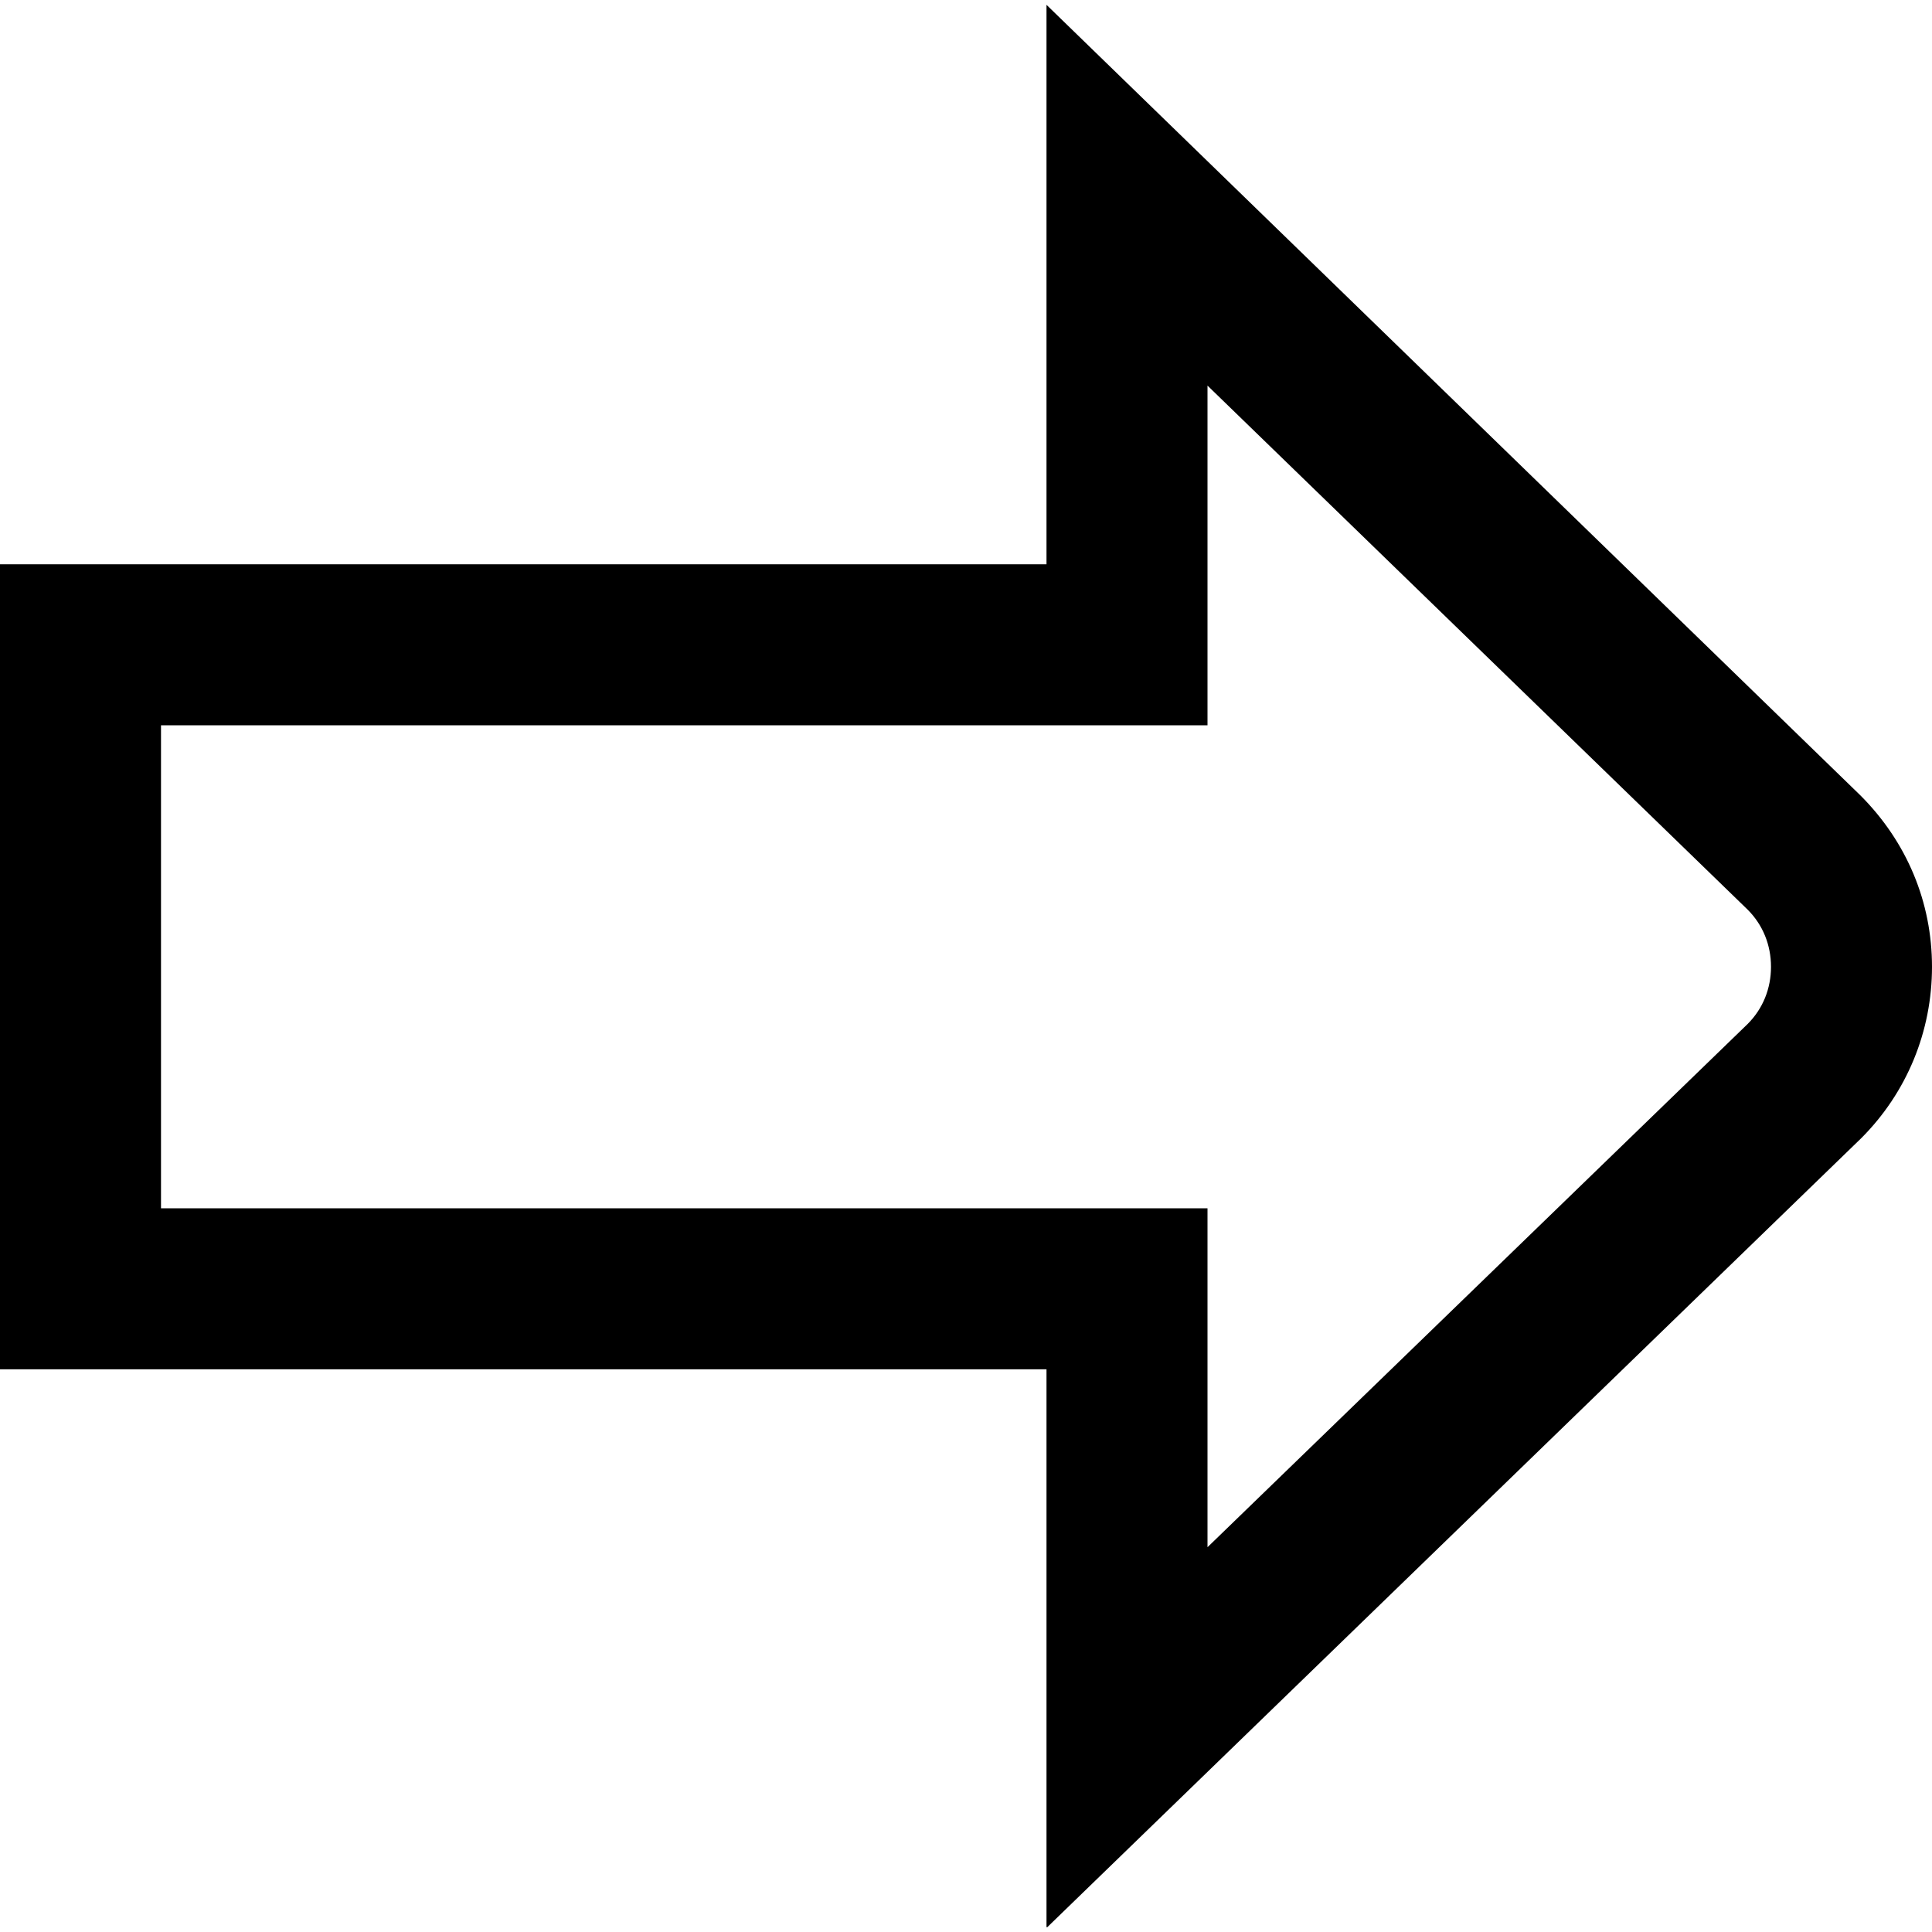 <?xml version="1.0" encoding="UTF-8"?>
<svg xmlns="http://www.w3.org/2000/svg" id="Layer_1" data-name="Layer 1" viewBox="0 0 24 24" width="512" height="512"><path d="M13,23.94v-6.93H0V7.01H13V.06l10.11,9.82c.58,.58,.89,1.33,.89,2.13s-.31,1.56-.88,2.13h0s-10.11,9.8-10.11,9.8ZM2,15.01H15v4.21l6.71-6.5c.19-.19,.29-.44,.29-.71s-.1-.52-.29-.71l-6.71-6.51v4.22H2v6Z"/></svg>
